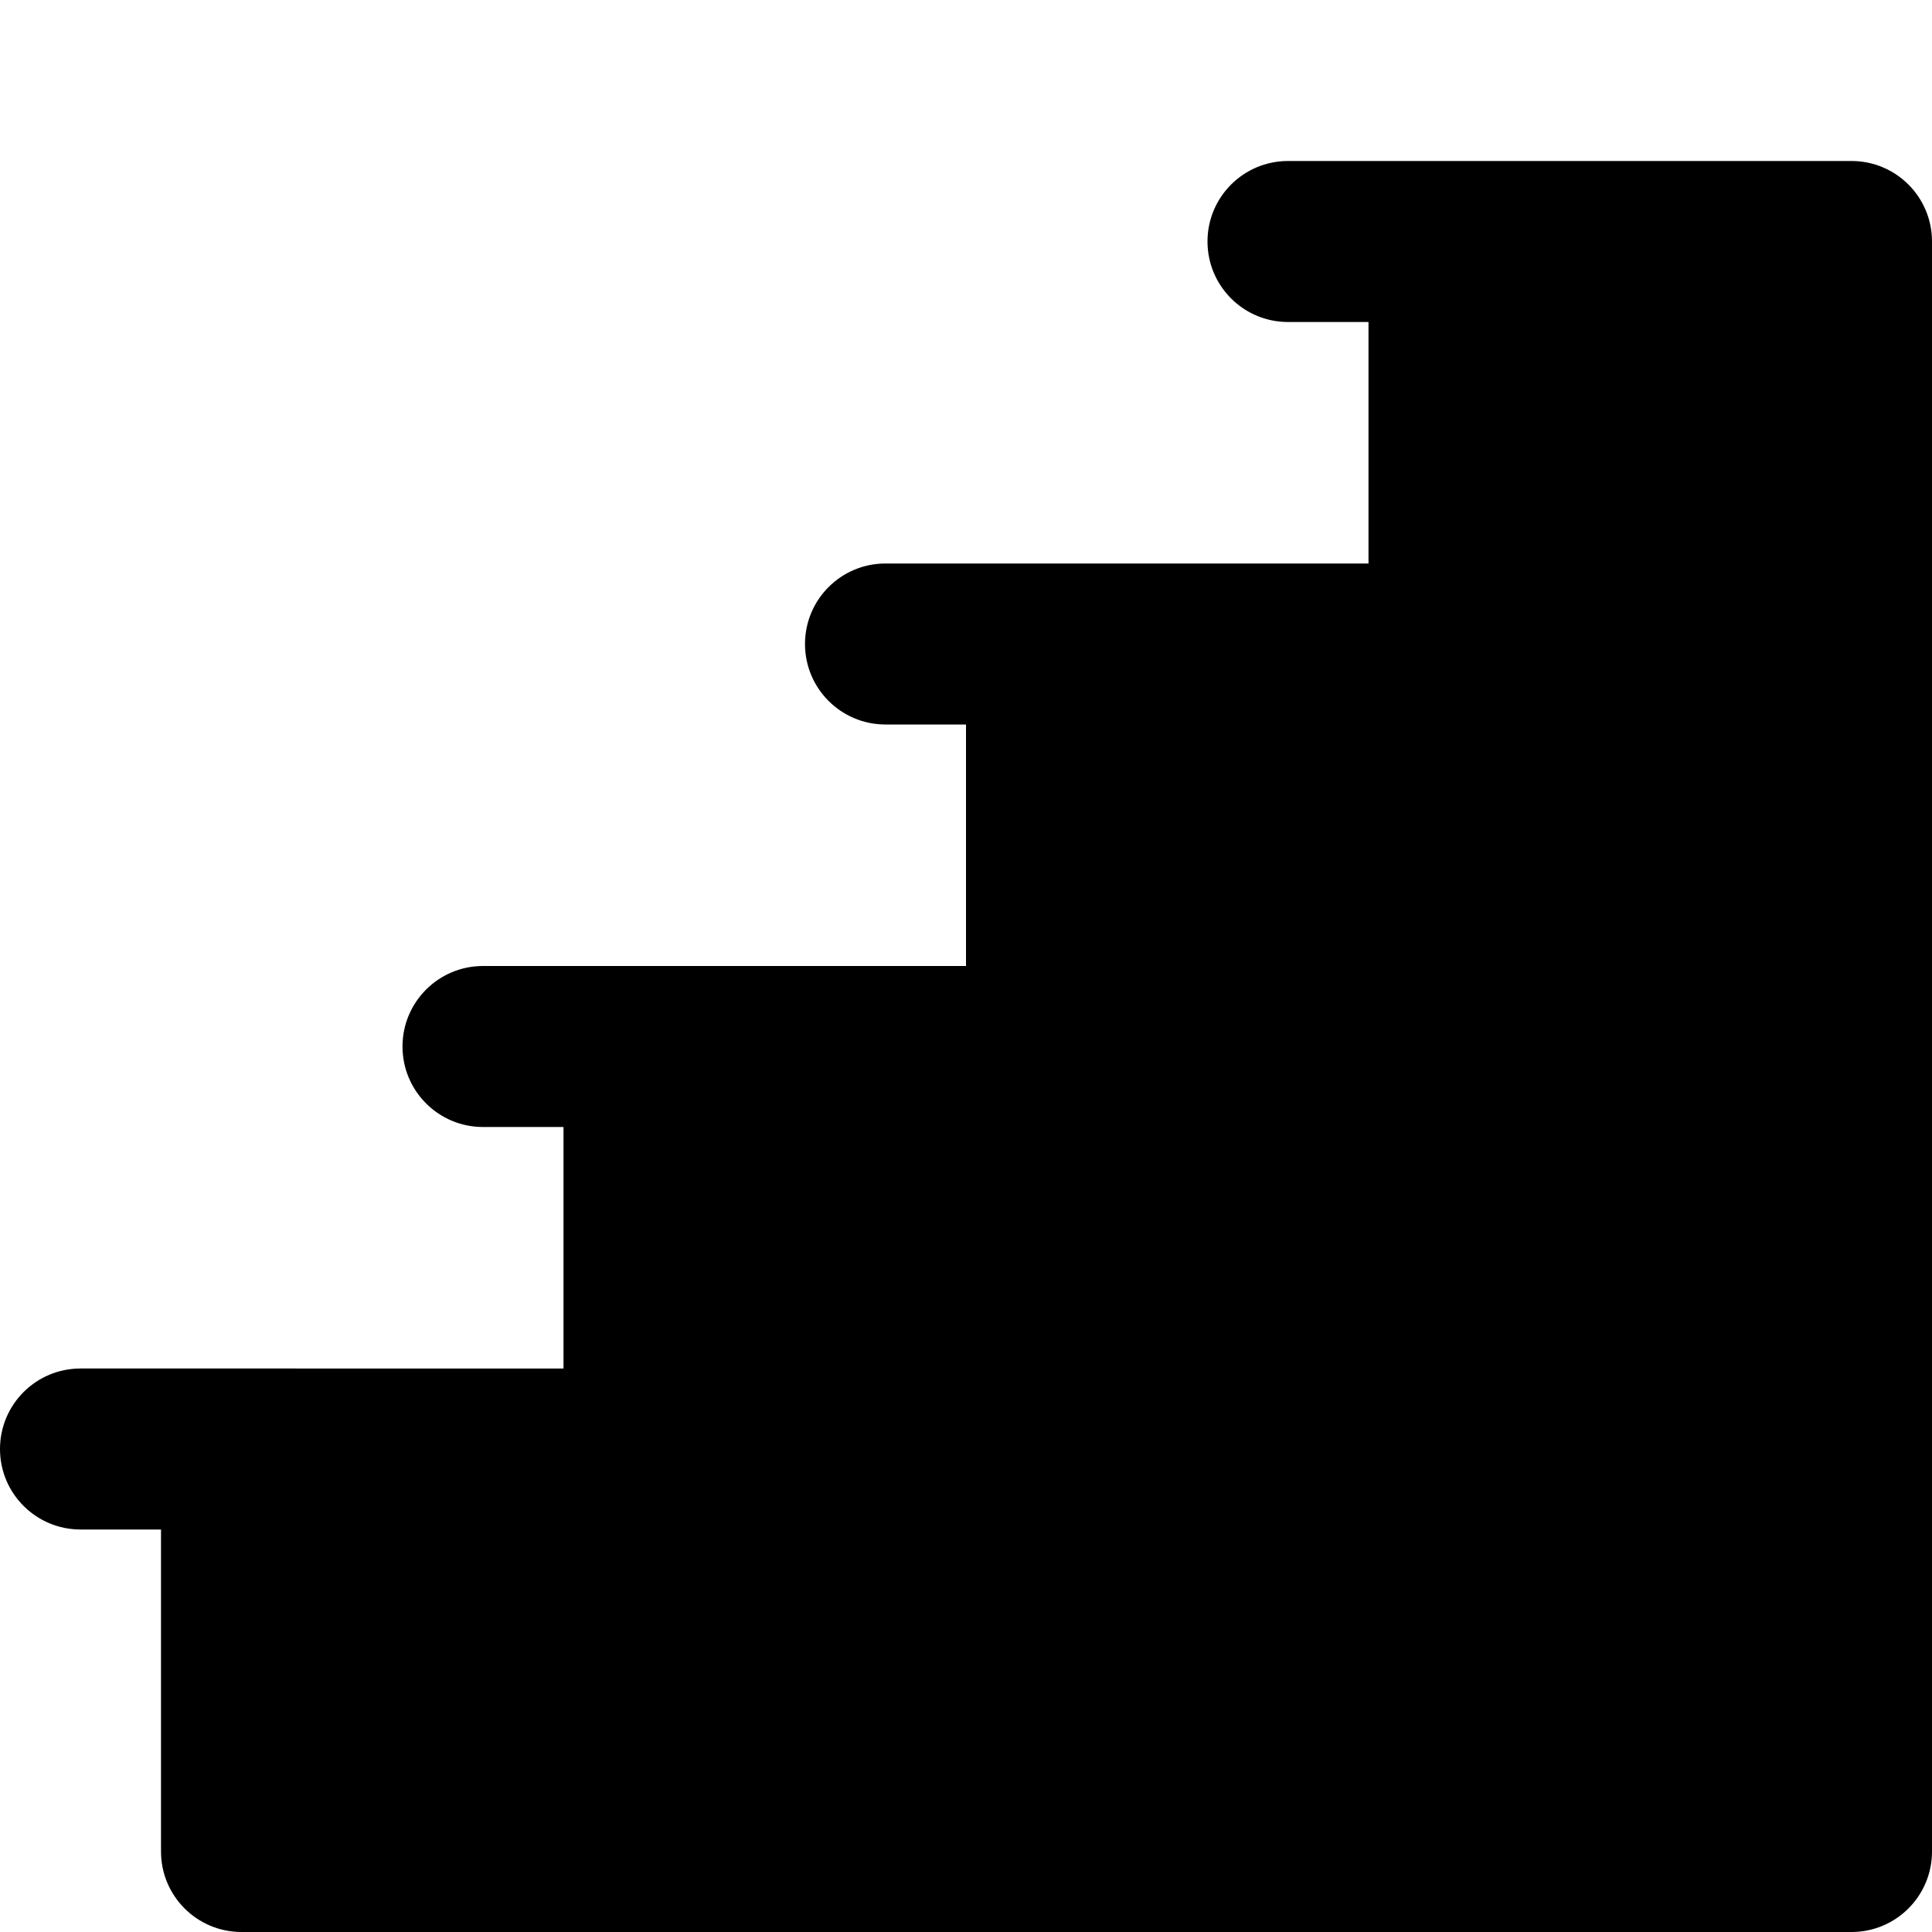 <?xml version="1.0" encoding="iso-8859-1"?>
<!-- Uploaded to: SVG Repo, www.svgrepo.com, Generator: SVG Repo Mixer Tools -->
<svg height="800px" width="800px" version="1.1" id="Layer_1" xmlns="http://www.w3.org/2000/svg" xmlns:xlink="http://www.w3.org/1999/xlink" 
	 viewBox="0 0 491.52 491.52" xml:space="preserve">
<g>
	<g>
		<g>
			<path d="M471.04,40.96h-102.4h-40.96c-11.305,0-20.48,9.155-20.48,20.48s9.175,20.48,20.48,20.48h20.48v61.44h-81.92h-40.96
				c-11.305,0-20.48,9.155-20.48,20.48s9.175,20.48,20.48,20.48h20.48v61.44h-81.92h-40.96c-11.305,0-20.48,9.155-20.48,20.48
				c0,11.325,9.175,20.48,20.48,20.48h20.48v61.44H61.44H20.48C9.175,348.16,0,357.315,0,368.64c0,11.325,9.175,20.48,20.48,20.48
				h20.48v81.92c0,11.325,9.175,20.48,20.48,20.48h409.6c11.325,0,20.48-9.155,20.48-20.48V61.44
				C491.52,50.115,482.365,40.96,471.04,40.96z"/>
		</g>
	</g>
</g>
</svg>